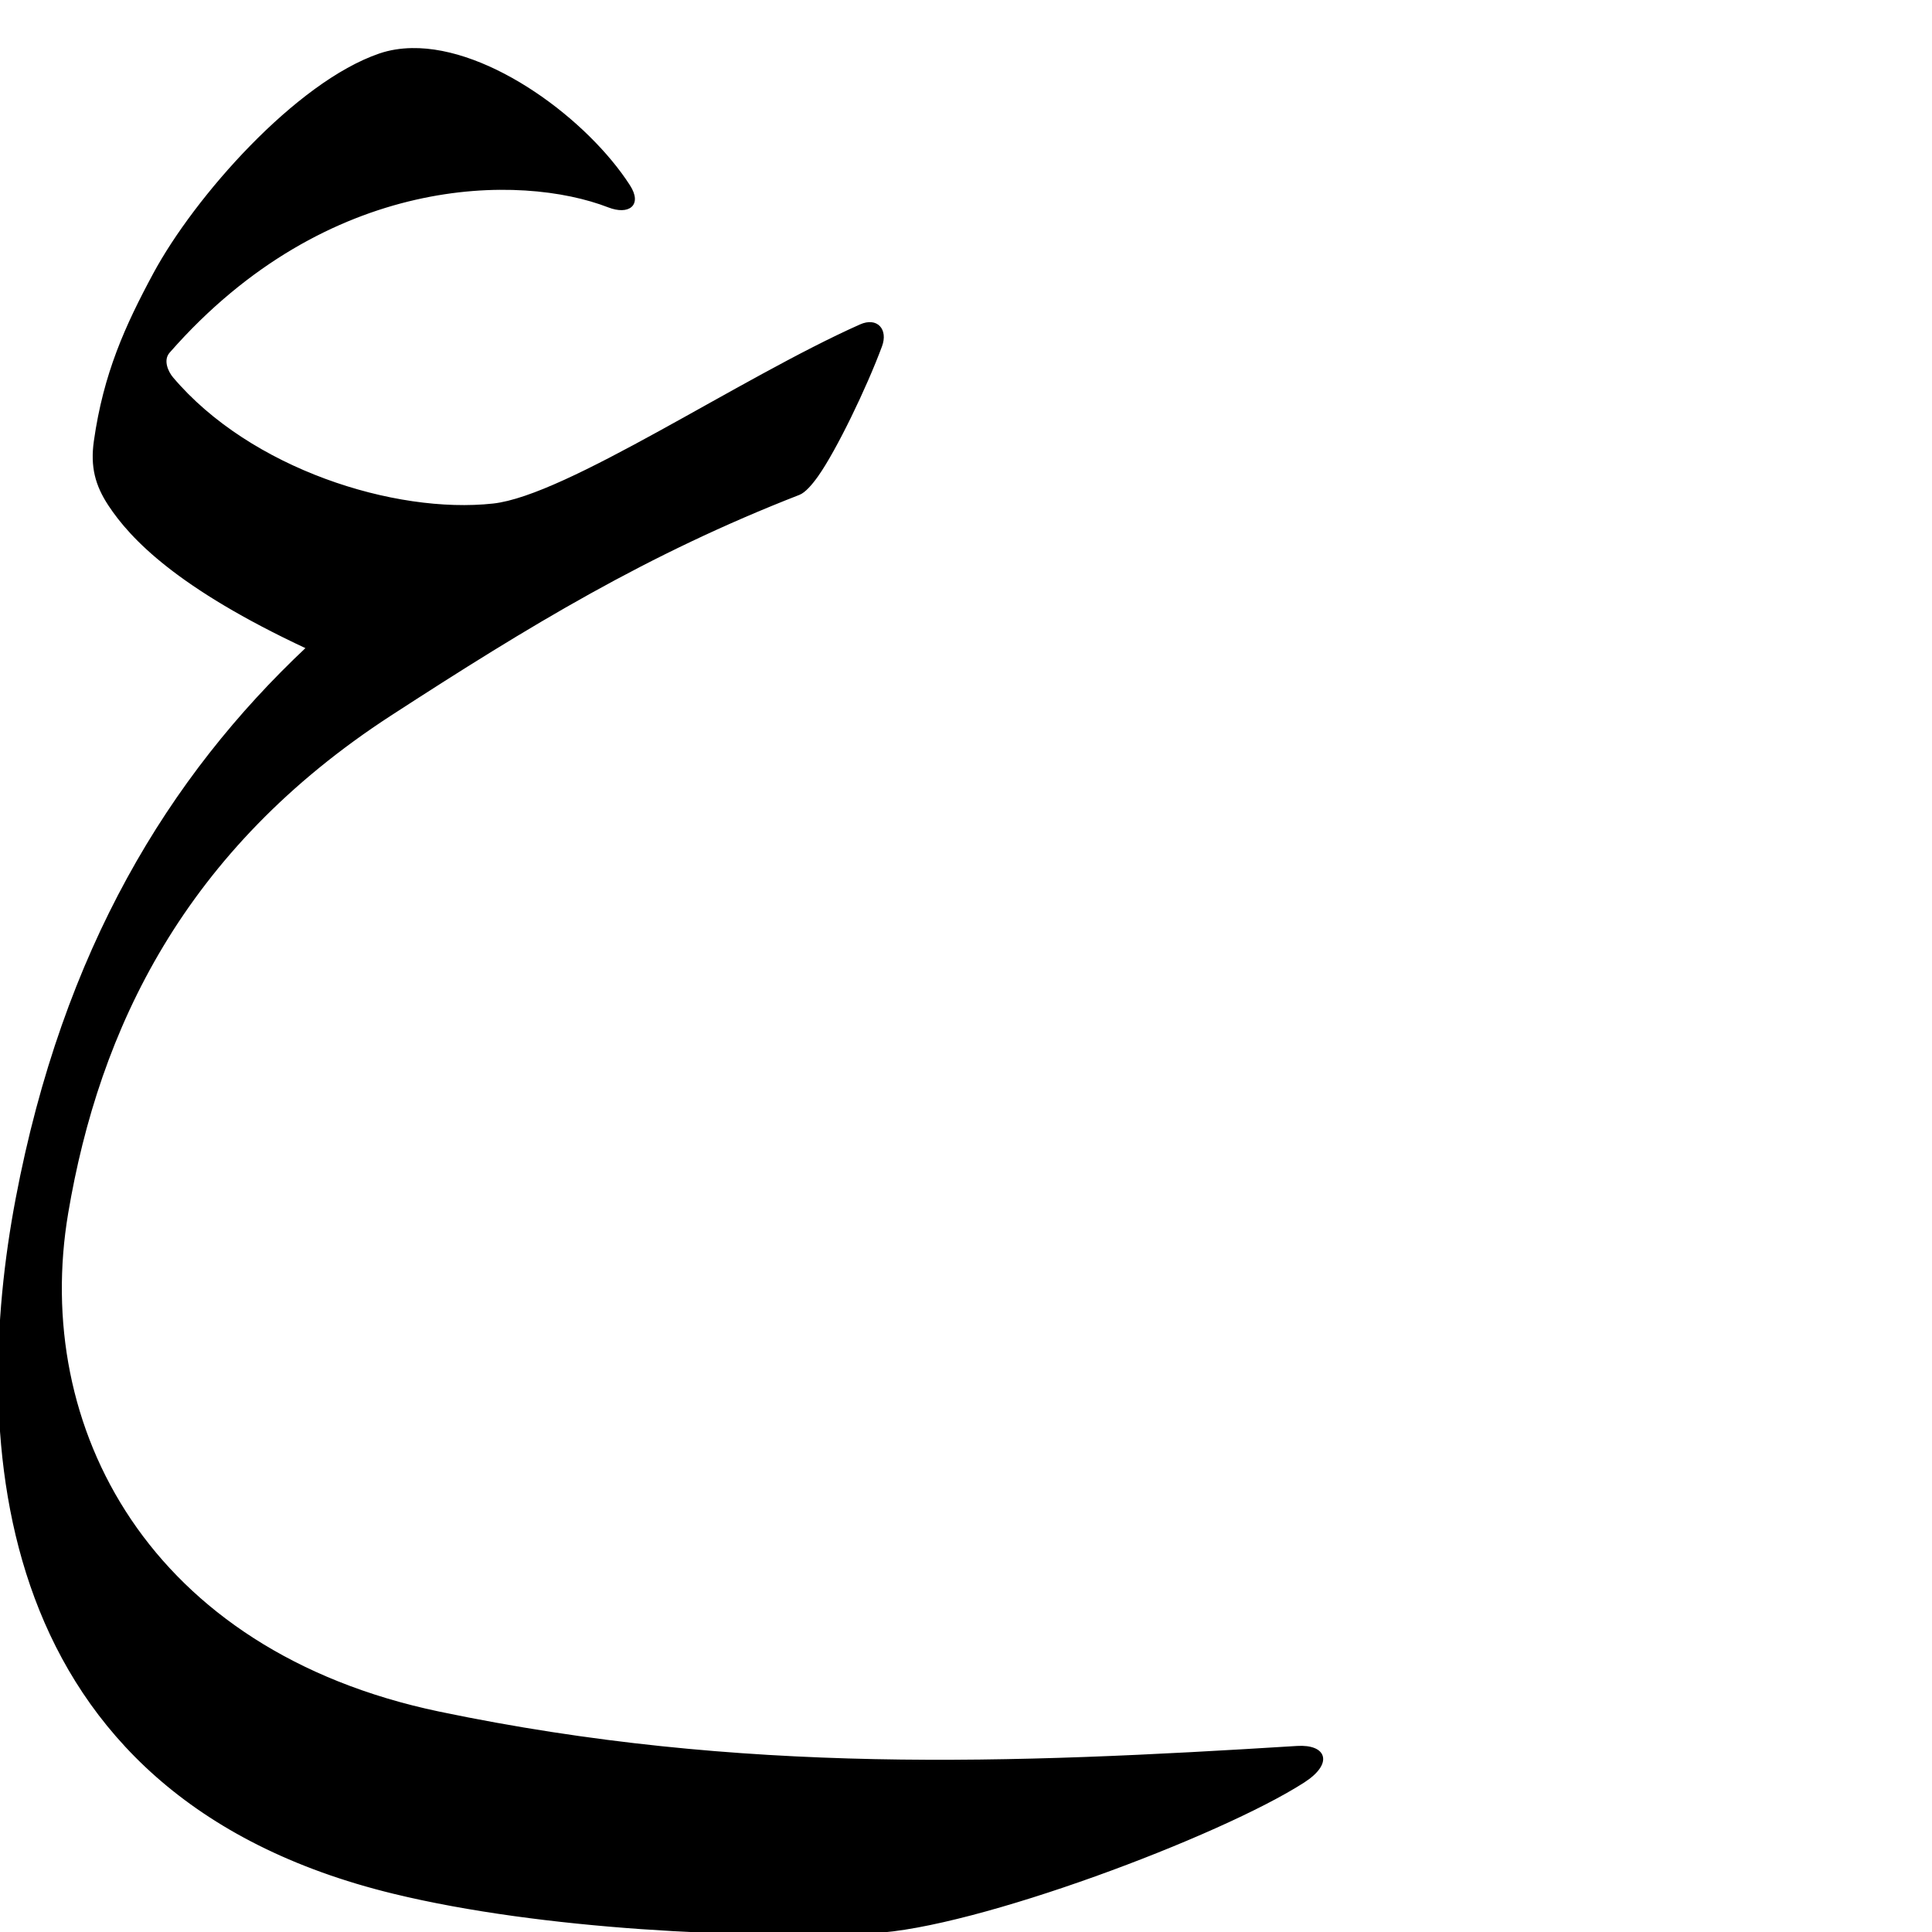<?xml version="1.0" encoding="UTF-8" standalone="no"?>
<!-- Created with Inkscape (http://www.inkscape.org/) -->
<svg
   xmlns:dc="http://purl.org/dc/elements/1.1/"
   xmlns:cc="http://creativecommons.org/ns#"
   xmlns:rdf="http://www.w3.org/1999/02/22-rdf-syntax-ns#"
   xmlns:svg="http://www.w3.org/2000/svg"
   xmlns="http://www.w3.org/2000/svg"
   xmlns:sodipodi="http://sodipodi.sourceforge.net/DTD/sodipodi-0.dtd"
   xmlns:inkscape="http://www.inkscape.org/namespaces/inkscape"
   version="1.0"
   width="1000"
   height="1000"
   id="svg5496"
   sodipodi:version="0.32"
   inkscape:version="0.46"
   sodipodi:docname="ayn.isol.svg"
   inkscape:output_extension="org.inkscape.output.svg.inkscape">
  <sodipodi:namedview
     inkscape:pageshadow="2"
     inkscape:pageopacity="0.0"
     guidetolerance="10.0"
     gridtolerance="10.0"
     objecttolerance="10.0"
     borderopacity="1.0"
     bordercolor="#666666"
     pagecolor="#ffffff"
     id="base"
     showgrid="false"
     showguides="true"
     inkscape:guide-bbox="true"
     inkscape:zoom="0.454"
     inkscape:cx="433.9412"
     inkscape:cy="593.18166"
     inkscape:window-x="0"
     inkscape:window-y="25"
     inkscape:current-layer="svg5496">
    <sodipodi:guide
       orientation="horizontal"
       position="200"
       id="guide5596" />
  </sodipodi:namedview>
  <defs
     id="defs5498">
    <inkscape:perspective
       sodipodi:type="inkscape:persp3d"
       inkscape:vp_x="0 : 500 : 1"
       inkscape:vp_y="0 : 1000 : 0"
       inkscape:vp_z="1000 : 500 : 1"
       inkscape:persp3d-origin="500 : 333.33333 : 1"
       id="perspective2424" />
  </defs>
  <g
     id="layer1"
     transform="translate(-165.198,11.013)" />
  <path
     style="fill:#000000;fill-rule:evenodd;stroke:#000000;stroke-width:1px;stroke-linecap:butt;stroke-linejoin:miter;stroke-opacity:1"
     d="M 213.177,25.388 C 207.382,25.489 201.771,26.363 196.489,28.169 C 153.462,42.883 101.1,102.152 79.771,141.763 C 65.2,168.822 54.044,193.379 49.083,228.326 C 47.206,241.549 49.746,251.077 56.521,261.357 C 67.84,278.533 91.988,304.063 158.958,335.326 C 87.768,402.262 33.051,491.567 8.583,620.544 C -14.736,743.467 -6.954,928.498 203.802,979.732 C 280.885,998.471 385.781,1002.973 451.646,1000.107 C 504.478,997.784 631.43,950.075 674.739,922.232 C 689.691,912.62 686.205,903.278 671.364,904.201 C 523.507,913.389 384.129,919.133 227.302,886.419 C 76.398,854.826 16.133,738.52 34.802,627.857 C 50.89,532.489 94.819,439.579 202.271,369.857 C 273.825,323.427 334.843,286.346 413.614,255.669 C 416.469,254.558 419.949,250.586 423.114,246.107 C 432.431,232.924 448.045,200.679 456.052,179.107 C 459.166,170.716 453.903,164.573 445.333,168.388 C 383.103,196.095 293.552,256.953 255.271,261.131 C 204.211,266.703 129.297,243.104 89.146,195.607 C 86.795,192.826 83.636,186.526 87.427,182.201 C 169.285,88.798 269.726,89.316 315.052,106.888 C 325.22,110.83 332.032,106.107 325.646,96.169 C 304.112,62.661 253.743,24.682 213.177,25.388 z"
     id="path2427"
     sodipodi:nodetypes="csssscsscsscsssssssssssc" />
</svg>
